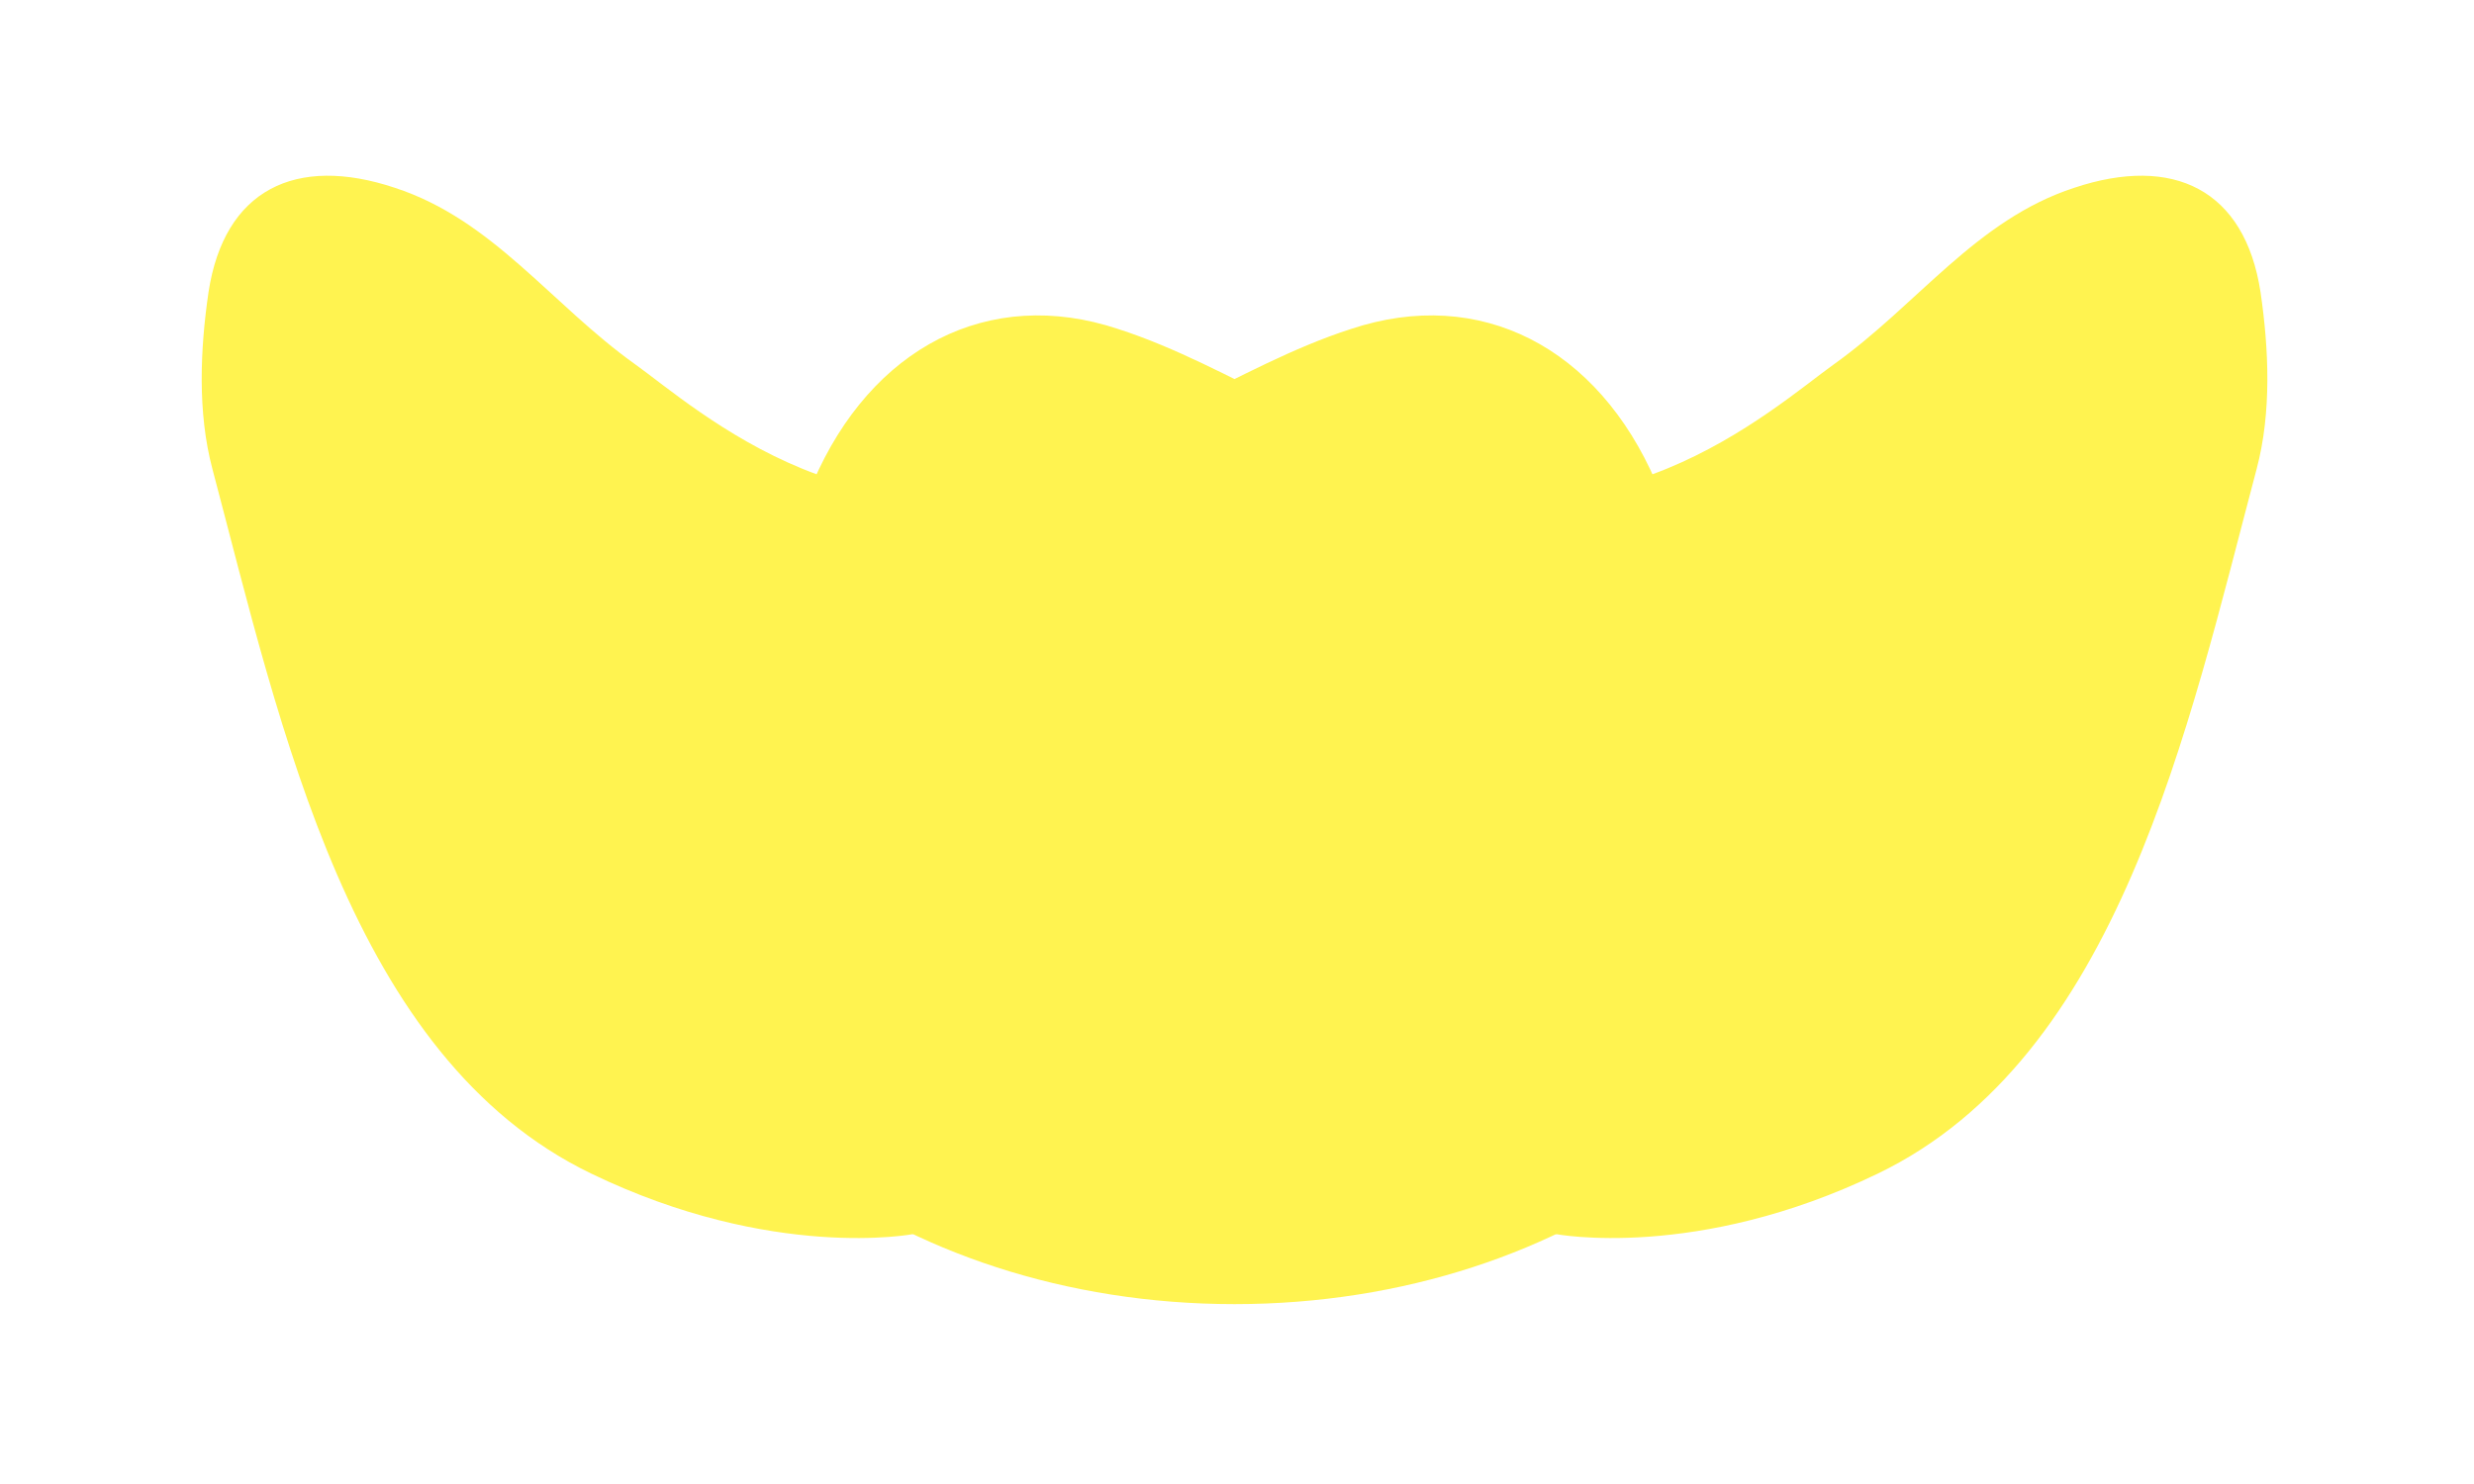 <?xml version="1.0" encoding="UTF-8" standalone="no"?>
<svg width="55px" height="33px" viewBox="0 0 55 33" version="1.1" xmlns="http://www.w3.org/2000/svg" xmlns:xlink="http://www.w3.org/1999/xlink">
    <!-- Generator: Sketch 3.8.3 (29802) - http://www.bohemiancoding.com/sketch -->
    <title>Group 4</title>
    <desc>Created with Sketch.</desc>
    <defs>
        <filter x="-50%" y="-50%" width="200%" height="200%" filterUnits="objectBoundingBox" id="filter-1">
            <feOffset dx="0" dy="1" in="SourceAlpha" result="shadowOffsetOuter1"></feOffset>
            <feGaussianBlur stdDeviation="2" in="shadowOffsetOuter1" result="shadowBlurOuter1"></feGaussianBlur>
            <feColorMatrix values="0 0 0 0 0   0 0 0 0 0   0 0 0 0 0  0 0 0 0.5 0" type="matrix" in="shadowBlurOuter1" result="shadowMatrixOuter1"></feColorMatrix>
            <feMerge>
                <feMergeNode in="shadowMatrixOuter1"></feMergeNode>
                <feMergeNode in="SourceGraphic"></feMergeNode>
            </feMerge>
        </filter>
    </defs>
    <g id="Page-1" stroke="none" stroke-width="1" fill="none" fill-rule="evenodd">
        <g id="Group-4" filter="url(#filter-1)" transform="translate(-1, -9)" fill="#FFF350">
            <path d="M32.612,7.684 C34.365,9.082 35.797,10.814 36.202,13.278 C36.751,16.494 35.301,19.065 32.37,19.828 C31.062,20.183 29.691,20.279 28.344,20.452 C27.511,20.549 26.67,20.56 25.838,20.645 C20.525,21.152 19.189,26.332 18.598,27.832 C17.756,29.97 17.697,32.251 16.254,34.037 C14.806,35.855 13.051,36.07 11.517,34.349 C10.676,33.393 9.852,32.242 9.447,31.003 C7.584,25.324 4.894,18.361 7.974,13.278 C10.297,9.443 13.25,8.247 13.25,8.247 C13.25,8.247 26.65,2.898 32.612,7.684 Z" id="Fill-15" transform="translate(21.445, 20.61) scale(1, -1) rotate(33) translate(-21.445, -20.61) "></path>
            <path d="M46.612,7.684 C48.365,9.082 49.797,10.814 50.202,13.278 C50.751,16.494 49.301,19.065 46.37,19.828 C45.062,20.183 43.691,20.279 42.344,20.452 C41.511,20.549 40.67,20.56 39.838,20.645 C34.525,21.152 33.189,26.332 32.598,27.832 C31.756,29.97 31.697,32.251 30.254,34.037 C28.806,35.855 27.051,36.07 25.517,34.349 C24.676,33.393 23.852,32.242 23.447,31.003 C21.584,25.324 18.894,18.361 21.974,13.278 C24.297,9.443 27.25,8.247 27.25,8.247 C27.25,8.247 40.65,2.898 46.612,7.684 Z" id="Fill-15" transform="translate(35.445, 20.61) scale(-1, -1) rotate(33) translate(-35.445, -20.61) "></path>
            <path d="M28.445,37 C35.954,37 42.042,32.328 42.042,26.564 C42.042,20.801 35.968,18.71 28.445,17.644 C20.921,16.579 14.847,20.801 14.847,26.564 C14.847,32.328 20.935,37 28.445,37 Z" id="Oval-57"></path>
        </g>
    </g>
</svg>